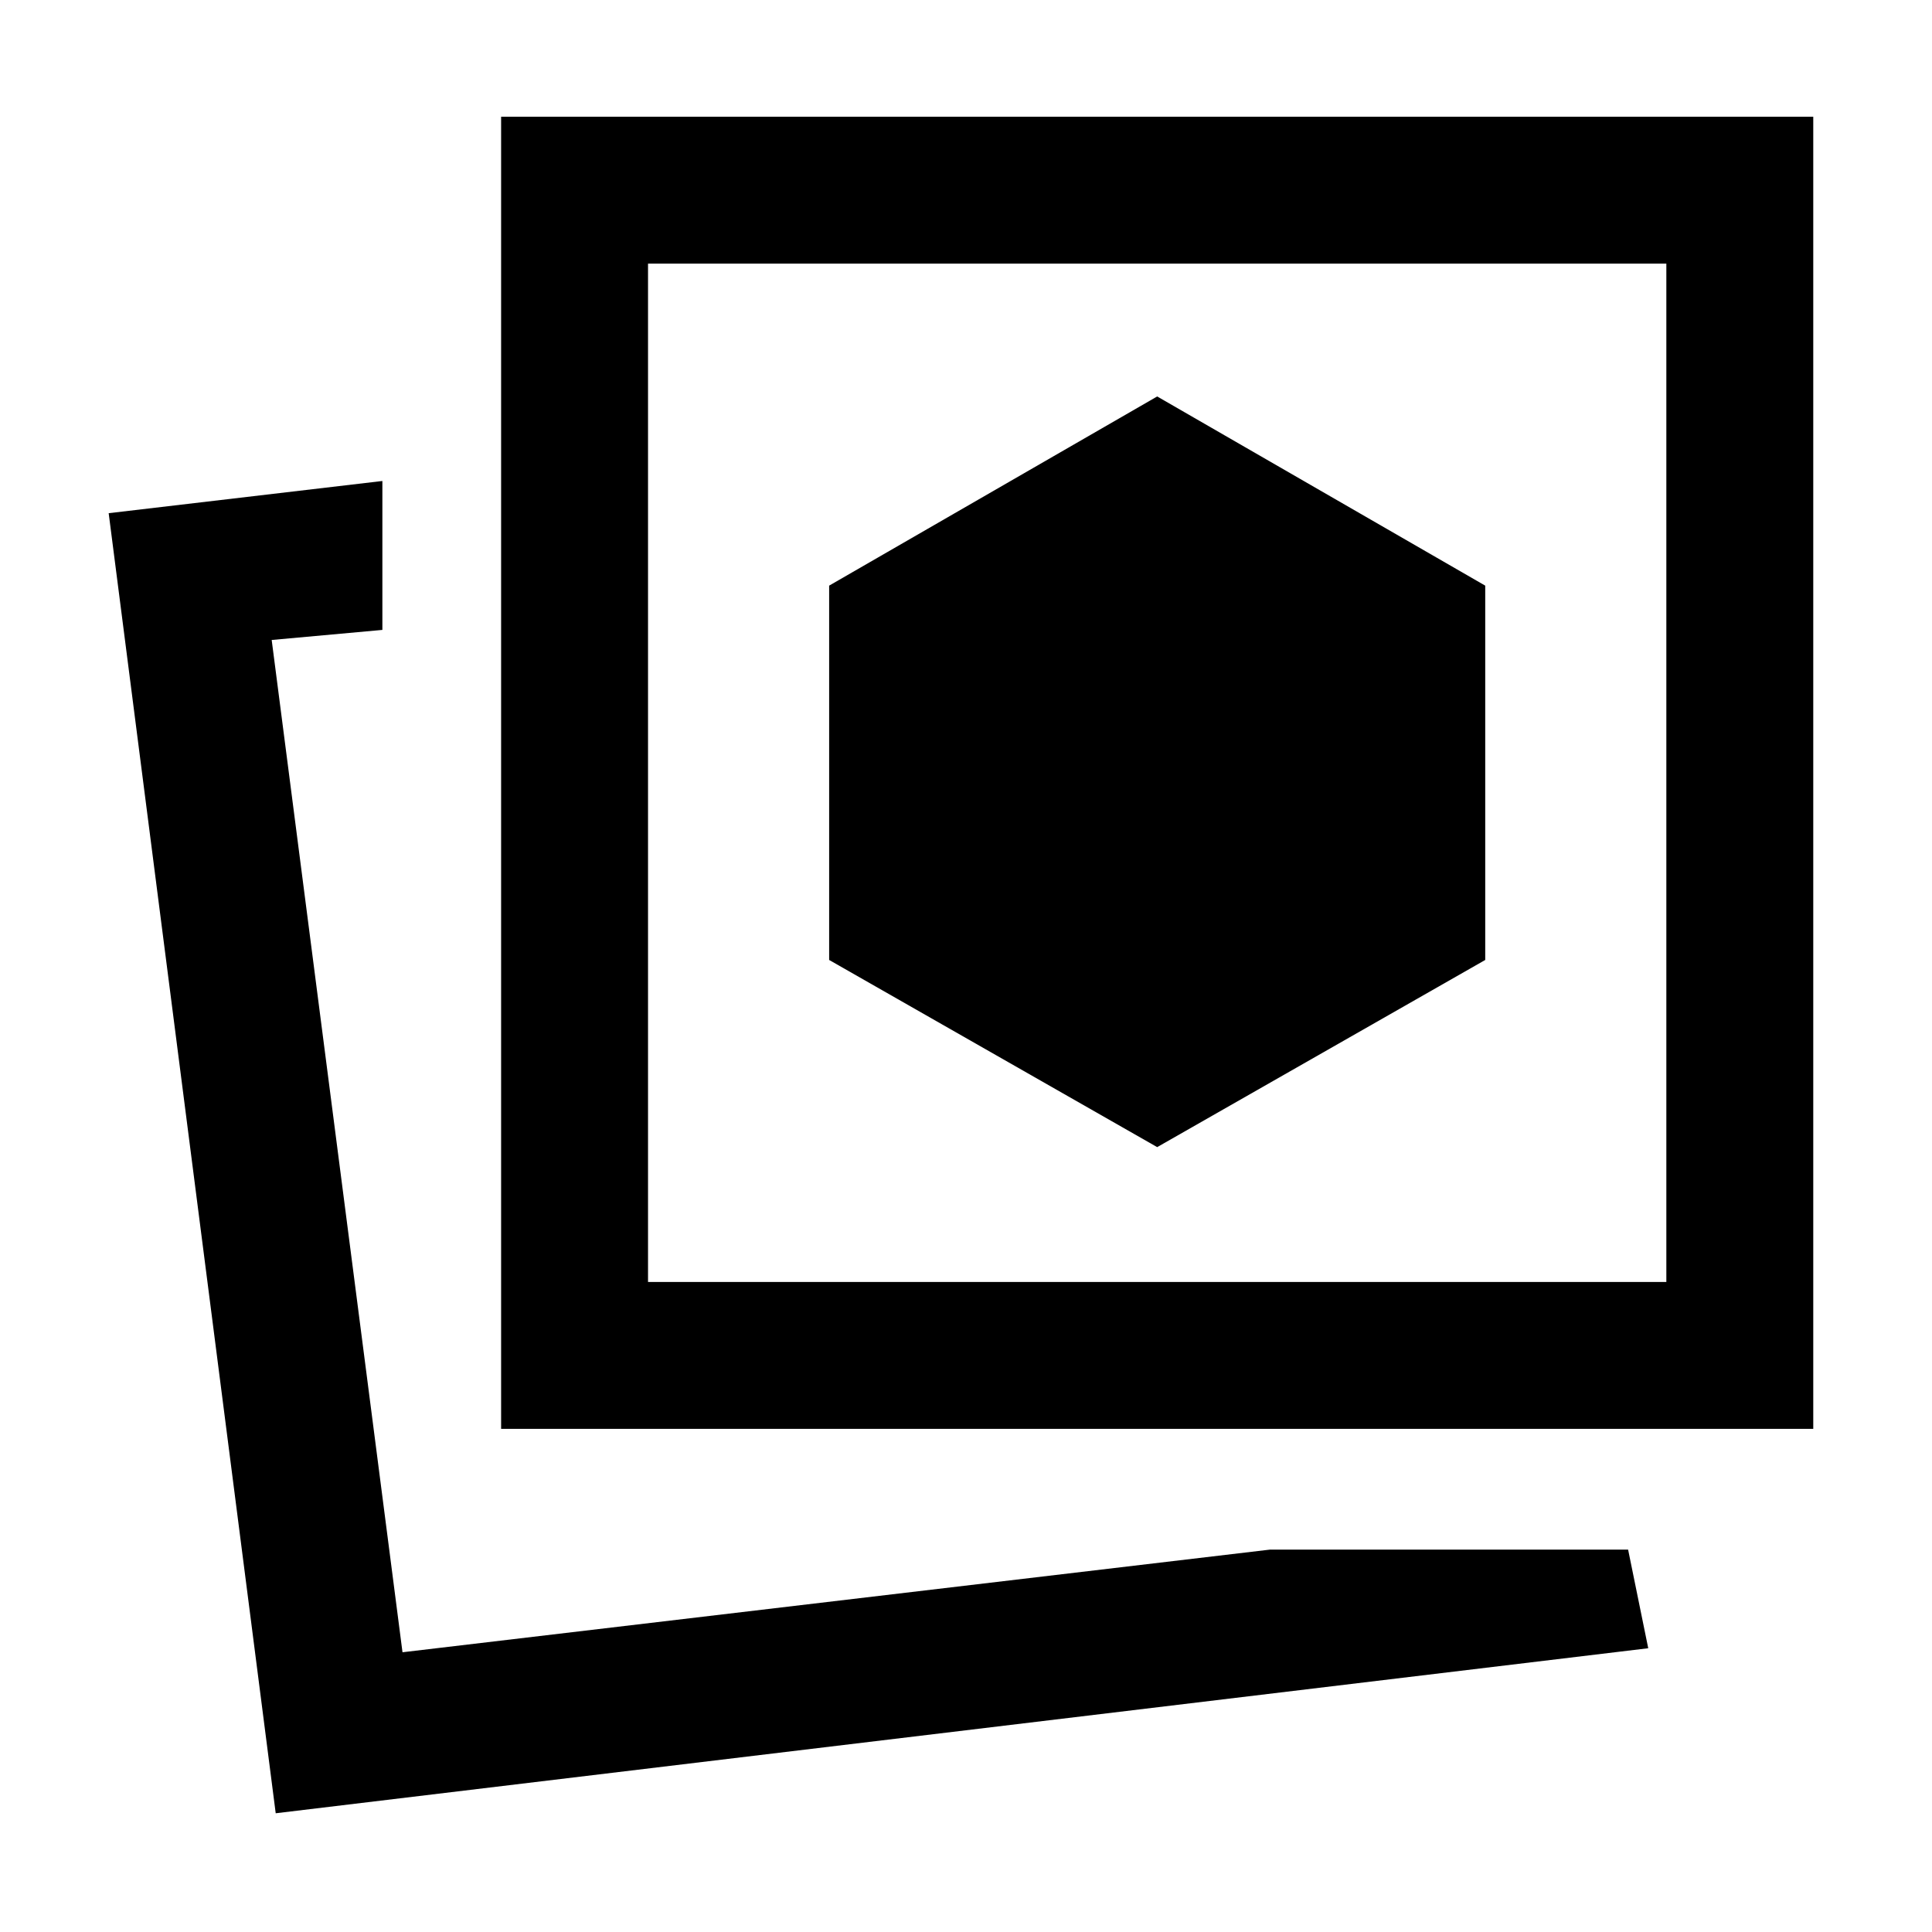 <svg xmlns="http://www.w3.org/2000/svg" height="48" viewBox="0 -960 960 960" width="48"><path d="m575-390 163-93v-186l-163-94-163 94v186l163 93Zm56 200h178l10 49-682 82-83-646 136-16v74l-55 5 65 503 431-51Zm-382-60v-652h652v652H249Zm73-73h506v-506H322v506ZM200-139Zm375-437Z"/></svg>